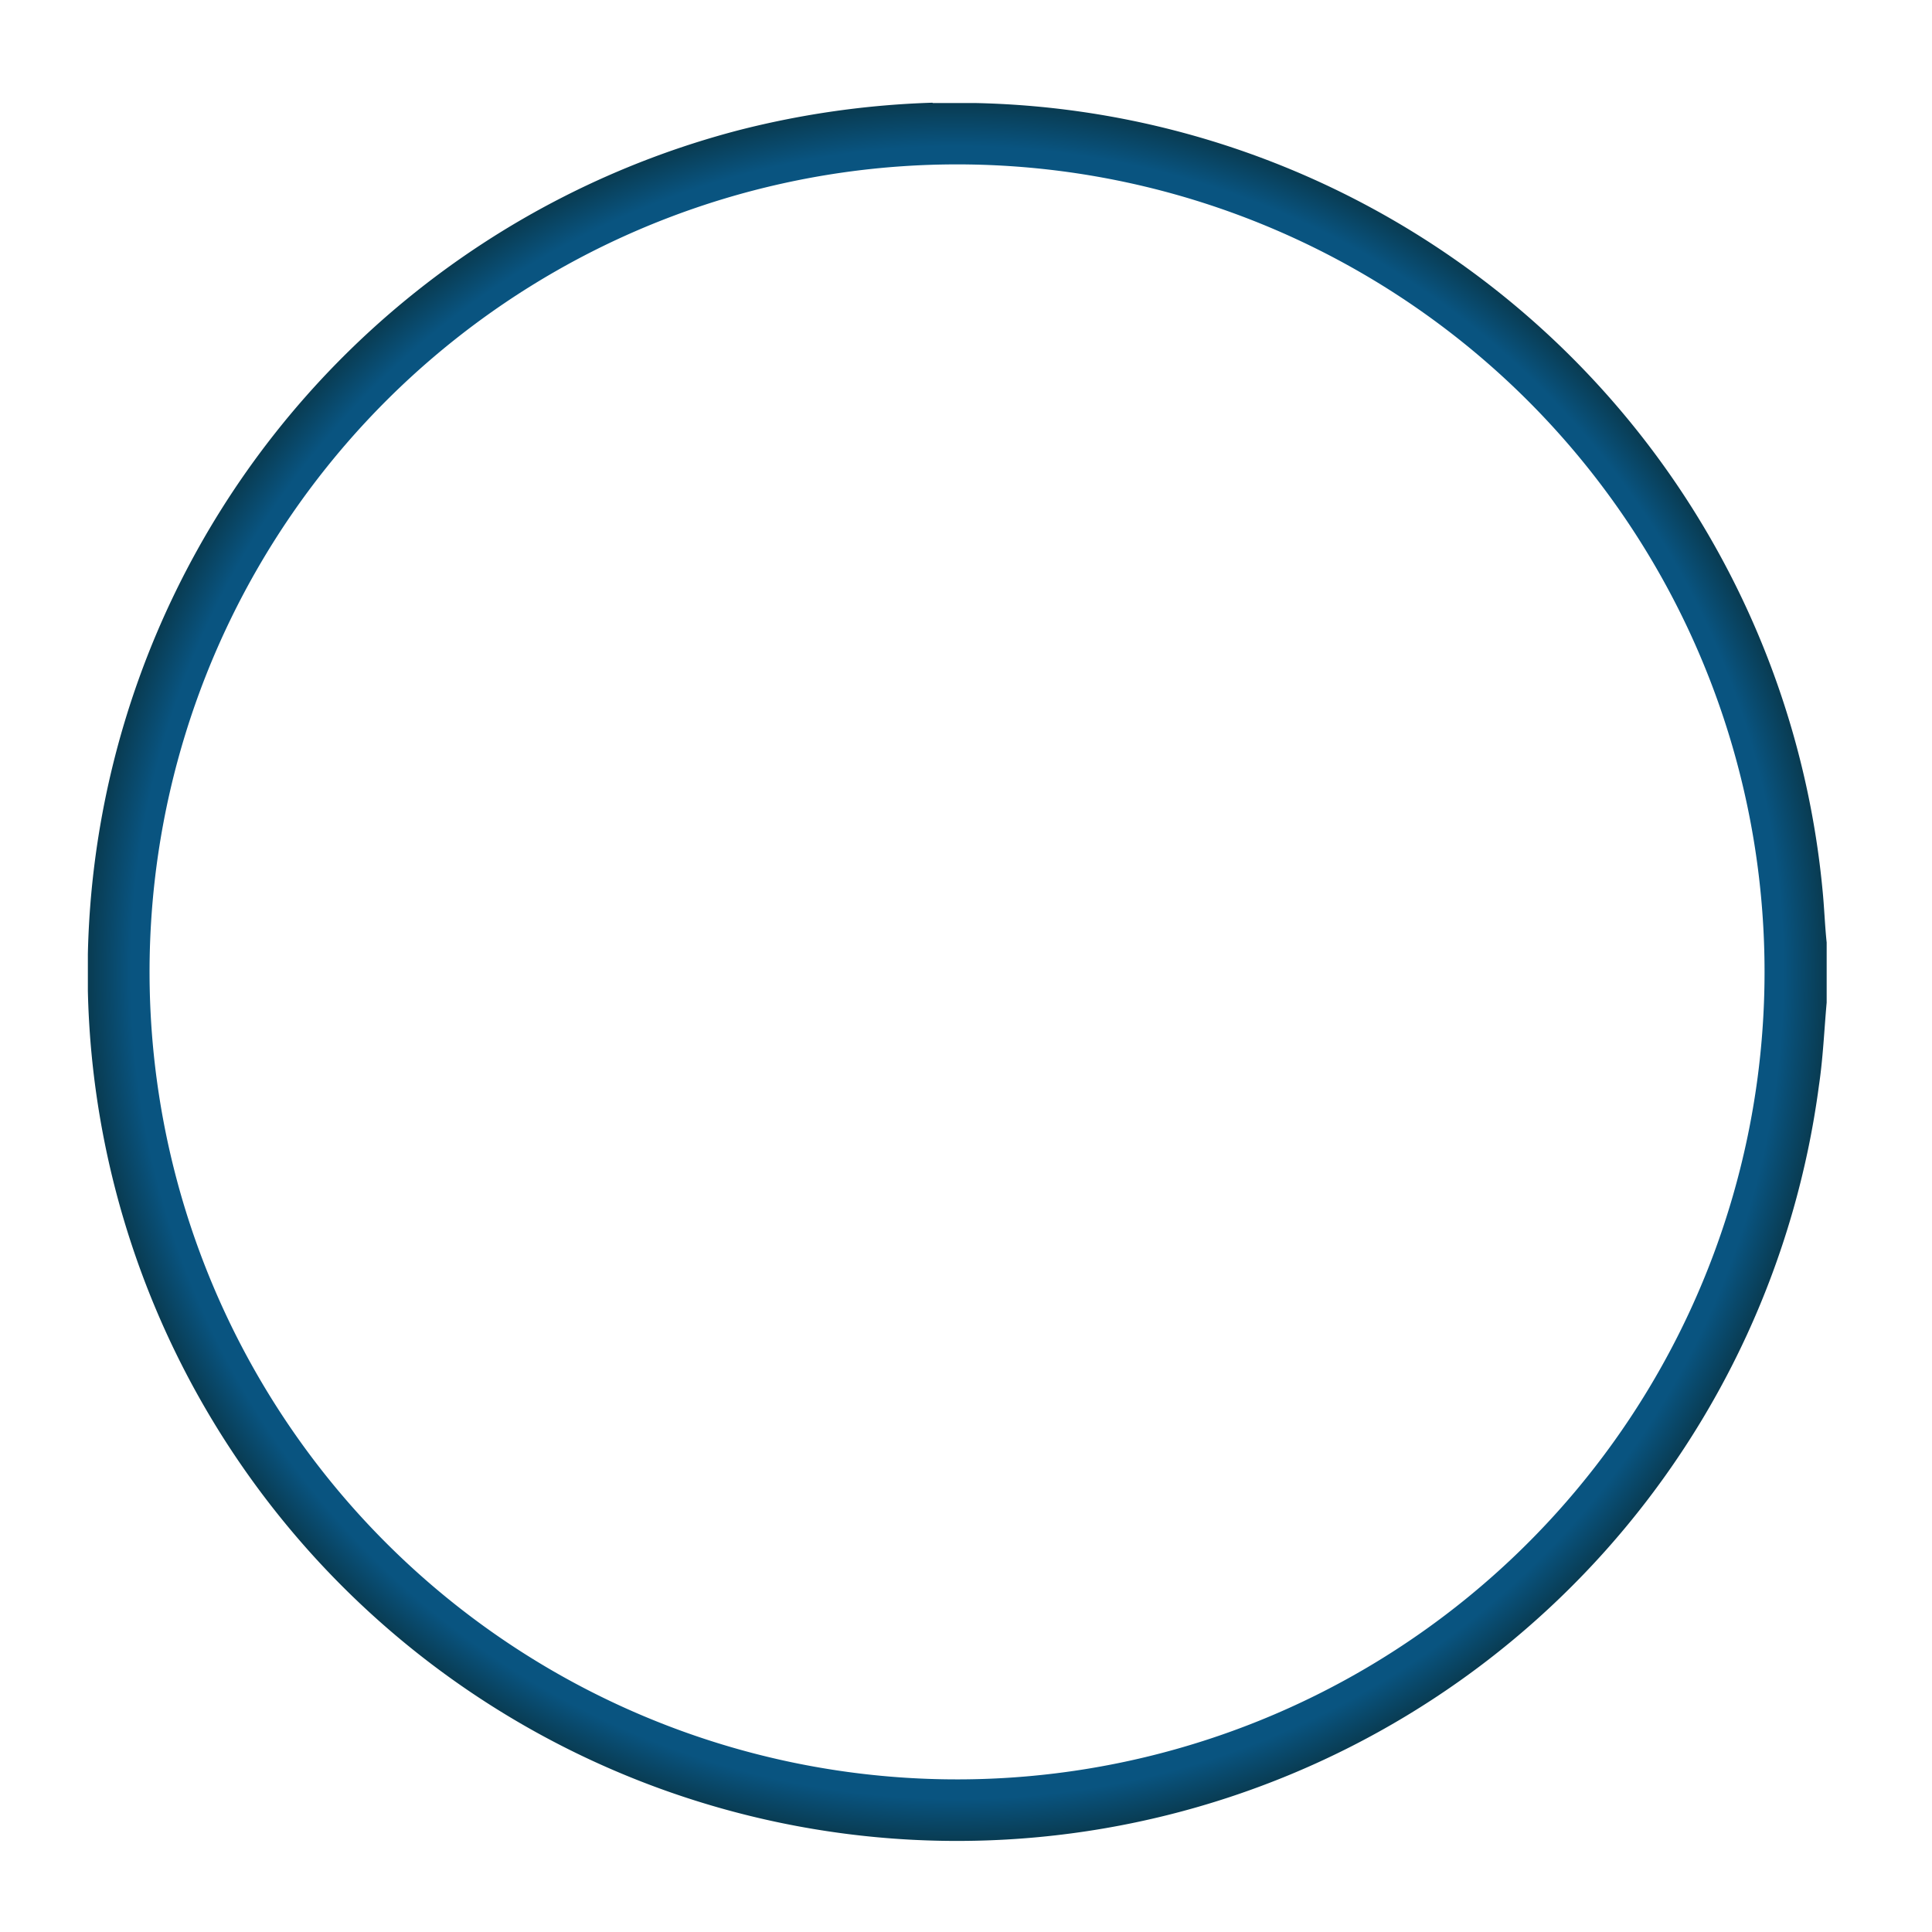 <svg id="outer-ring" class="svg-element" xmlns="http://www.w3.org/2000/svg" xmlns:xlink="http://www.w3.org/1999/xlink" viewBox="0 0 250 250"><defs><style>.outer-ring{fill:url(#outer-ring-radial-gradient);}</style><radialGradient id="outer-ring-radial-gradient" cx="123.85" cy="125.86" r="112.55" gradientUnits="userSpaceOnUse"><stop offset="0.95" stop-color="#095480"/><stop offset="1" stop-color="#093b51"/></radialGradient></defs><path class="outer-ring" d="M120.7,13.33h5.35A112.48,112.48,0,0,1,235.83,115.12c.23,2.27.3,4.56.54,6.84v7.77c-.32,3.58-.47,7.18-1,10.74a112.5,112.5,0,0,1-224-12.23v-4.79A112.71,112.71,0,0,1,95.66,16.83a115.4,115.4,0,0,1,25-3.54l0,0m-3.87,8.22a104.49,104.49,0,1,0,27.64,1.81,104.5,104.5,0,0,0-27.64-1.81"/></svg>